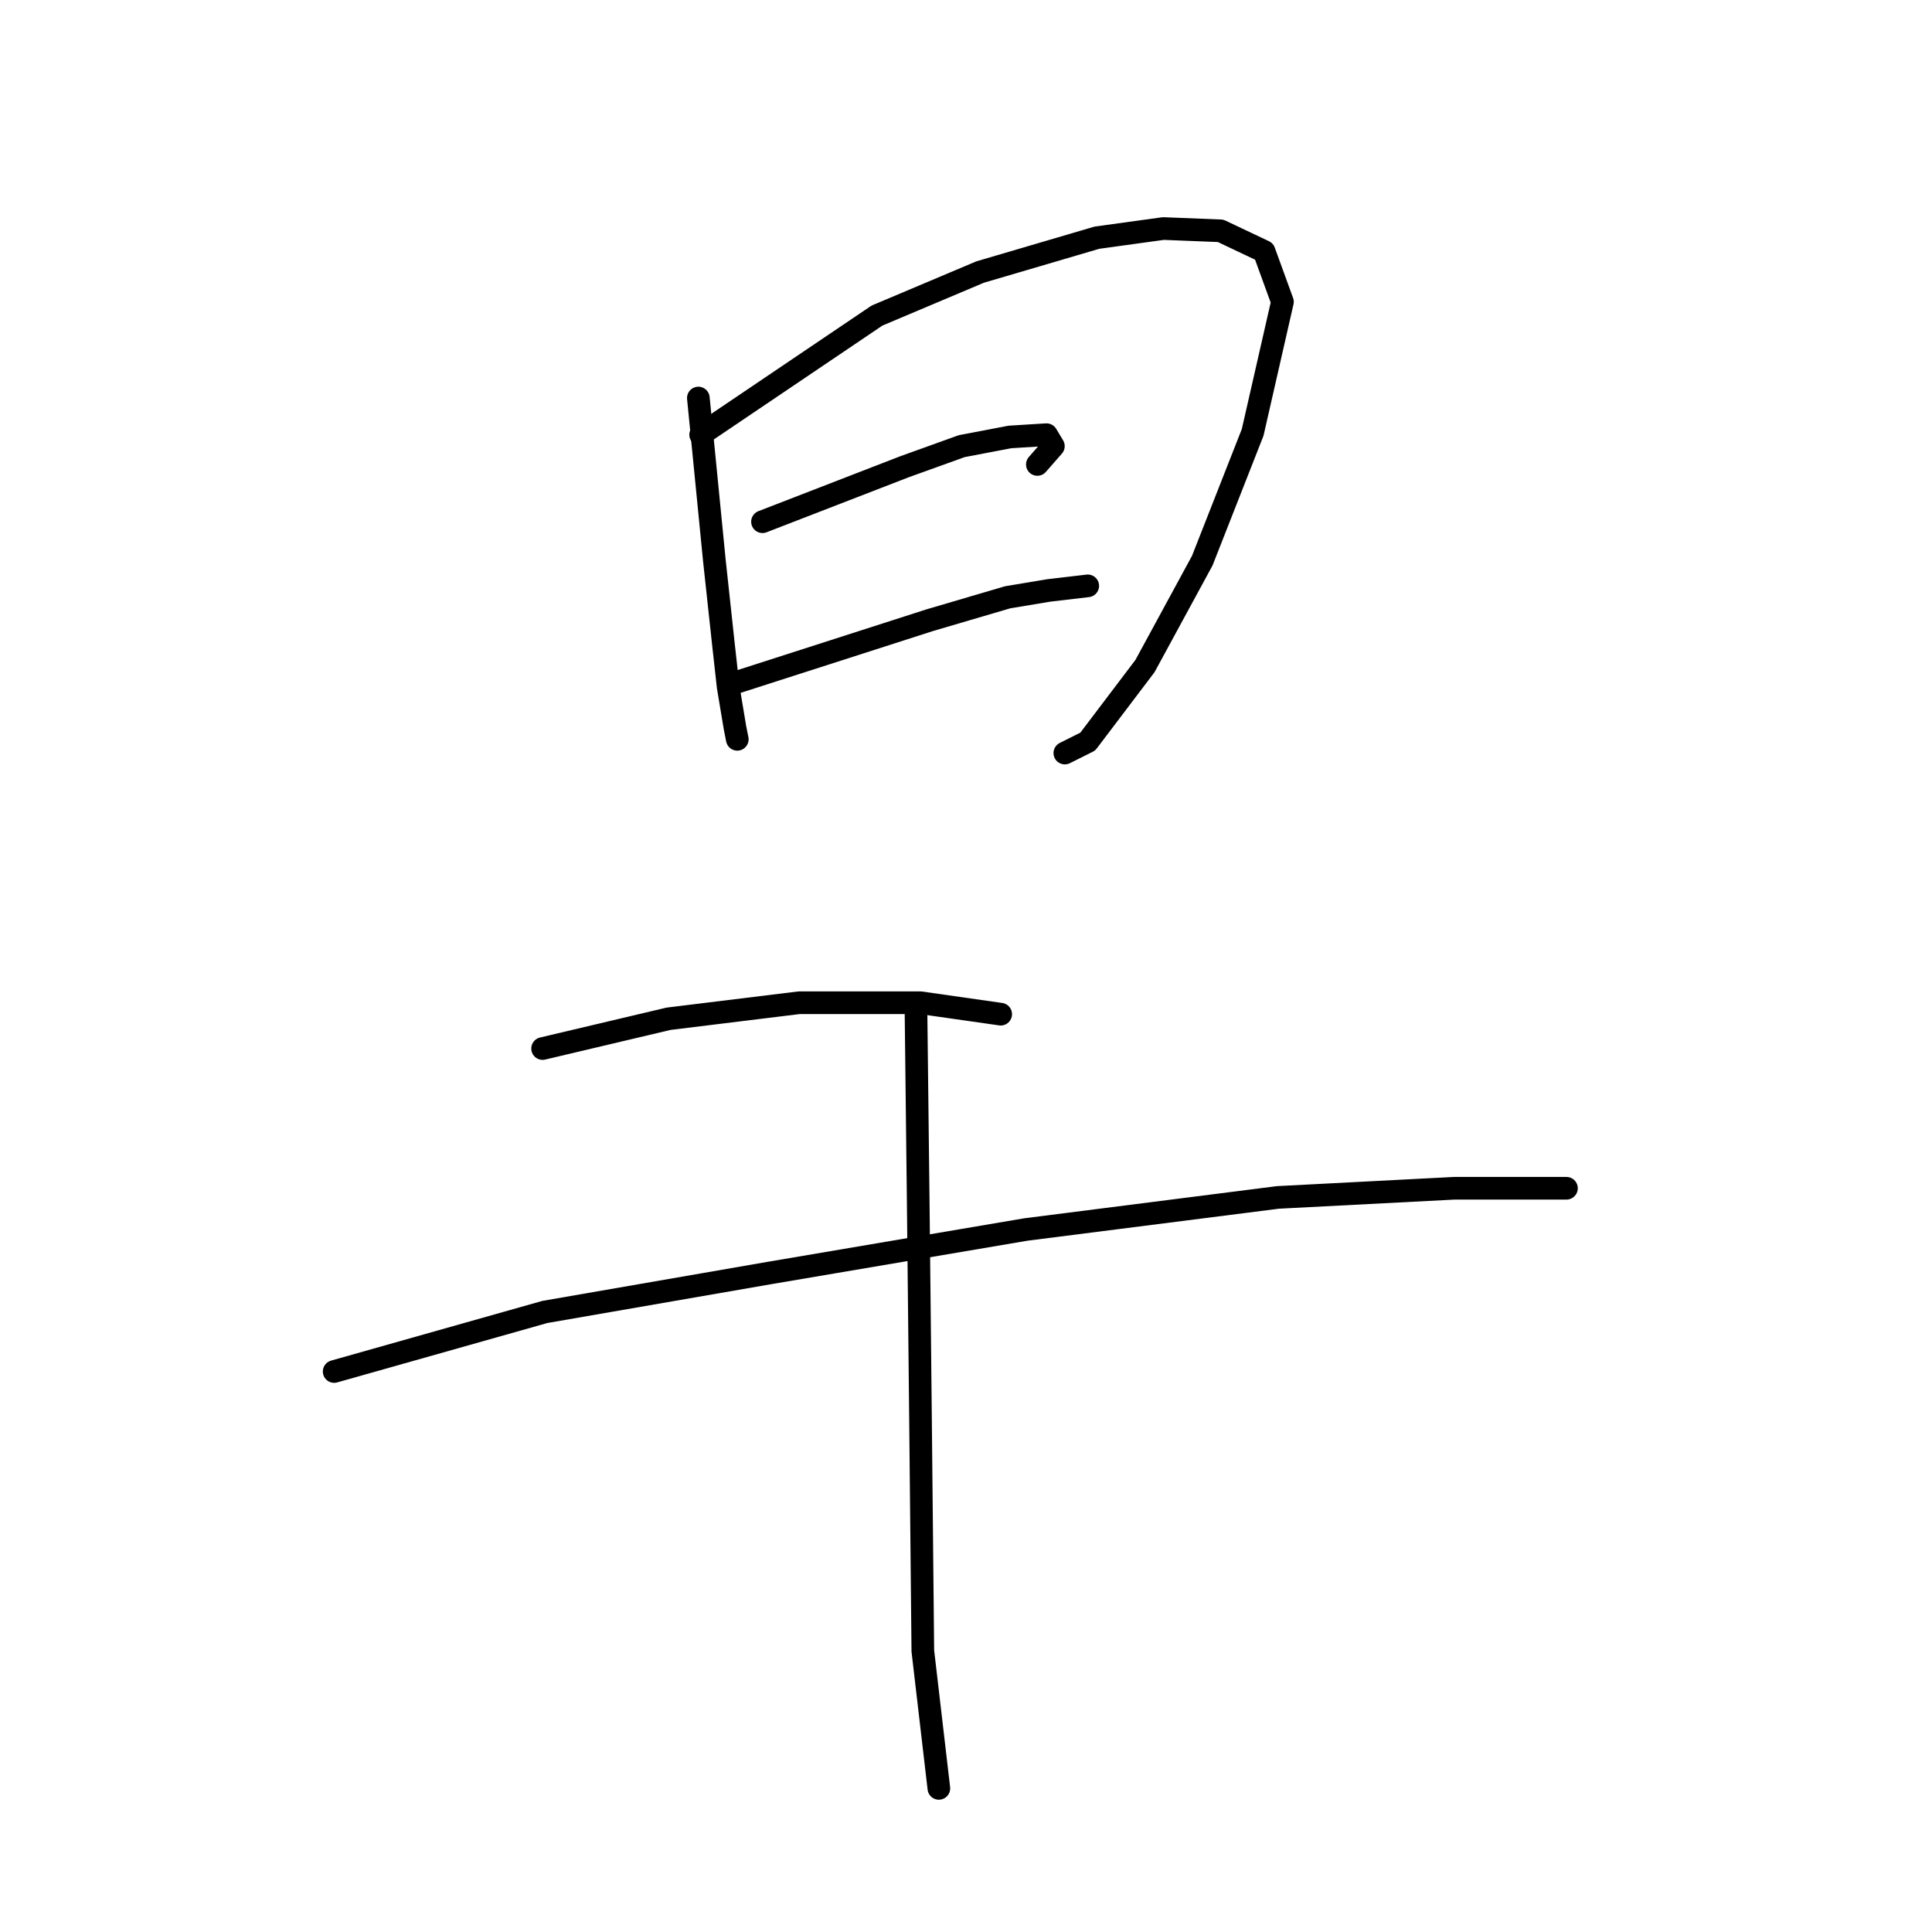 <?xml version="1.0" standalone="no"?>
    <svg width="256" height="256" xmlns="http://www.w3.org/2000/svg" version="1.1">
    <polyline stroke="black" stroke-width="3" stroke-linecap="round" fill="transparent" stroke-linejoin="round" points="92.535 52.741 94.66 74.29 95.874 85.52 96.481 90.983 97.392 96.446 97.695 97.964 97.695 97.964 " />
        <polyline stroke="black" stroke-width="3" stroke-linecap="round" fill="transparent" stroke-linejoin="round" points="92.839 57.597 116.209 41.815 129.867 36.048 145.346 31.496 154.147 30.282 161.735 30.585 167.502 33.317 169.93 39.994 165.984 57.294 159.307 74.29 151.719 88.251 144.132 98.267 141.096 99.785 141.096 99.785 " />
        <polyline stroke="black" stroke-width="3" stroke-linecap="round" fill="transparent" stroke-linejoin="round" points="101.034 69.131 119.851 61.846 127.439 59.115 133.812 57.901 138.668 57.597 139.579 59.115 137.454 61.543 137.454 61.543 " />
        <polyline stroke="black" stroke-width="3" stroke-linecap="round" fill="transparent" stroke-linejoin="round" points="97.695 90.376 123.19 82.181 133.509 79.146 138.972 78.236 144.132 77.629 144.132 77.629 " />
        <polyline stroke="black" stroke-width="3" stroke-linecap="round" fill="transparent" stroke-linejoin="round" points="71.897 138.937 88.59 134.991 105.89 132.867 121.976 132.867 132.598 134.384 132.598 134.384 " />
        <polyline stroke="black" stroke-width="3" stroke-linecap="round" fill="transparent" stroke-linejoin="round" points="44.278 181.731 72.201 173.84 101.944 168.681 135.937 162.914 169.323 158.665 192.693 157.451 207.564 157.451 207.564 157.451 " />
        <polyline stroke="black" stroke-width="3" stroke-linecap="round" fill="transparent" stroke-linejoin="round" points="121.369 133.474 121.672 159.576 121.976 188.409 122.279 218.759 124.404 236.97 124.404 236.97 " />
        </svg>